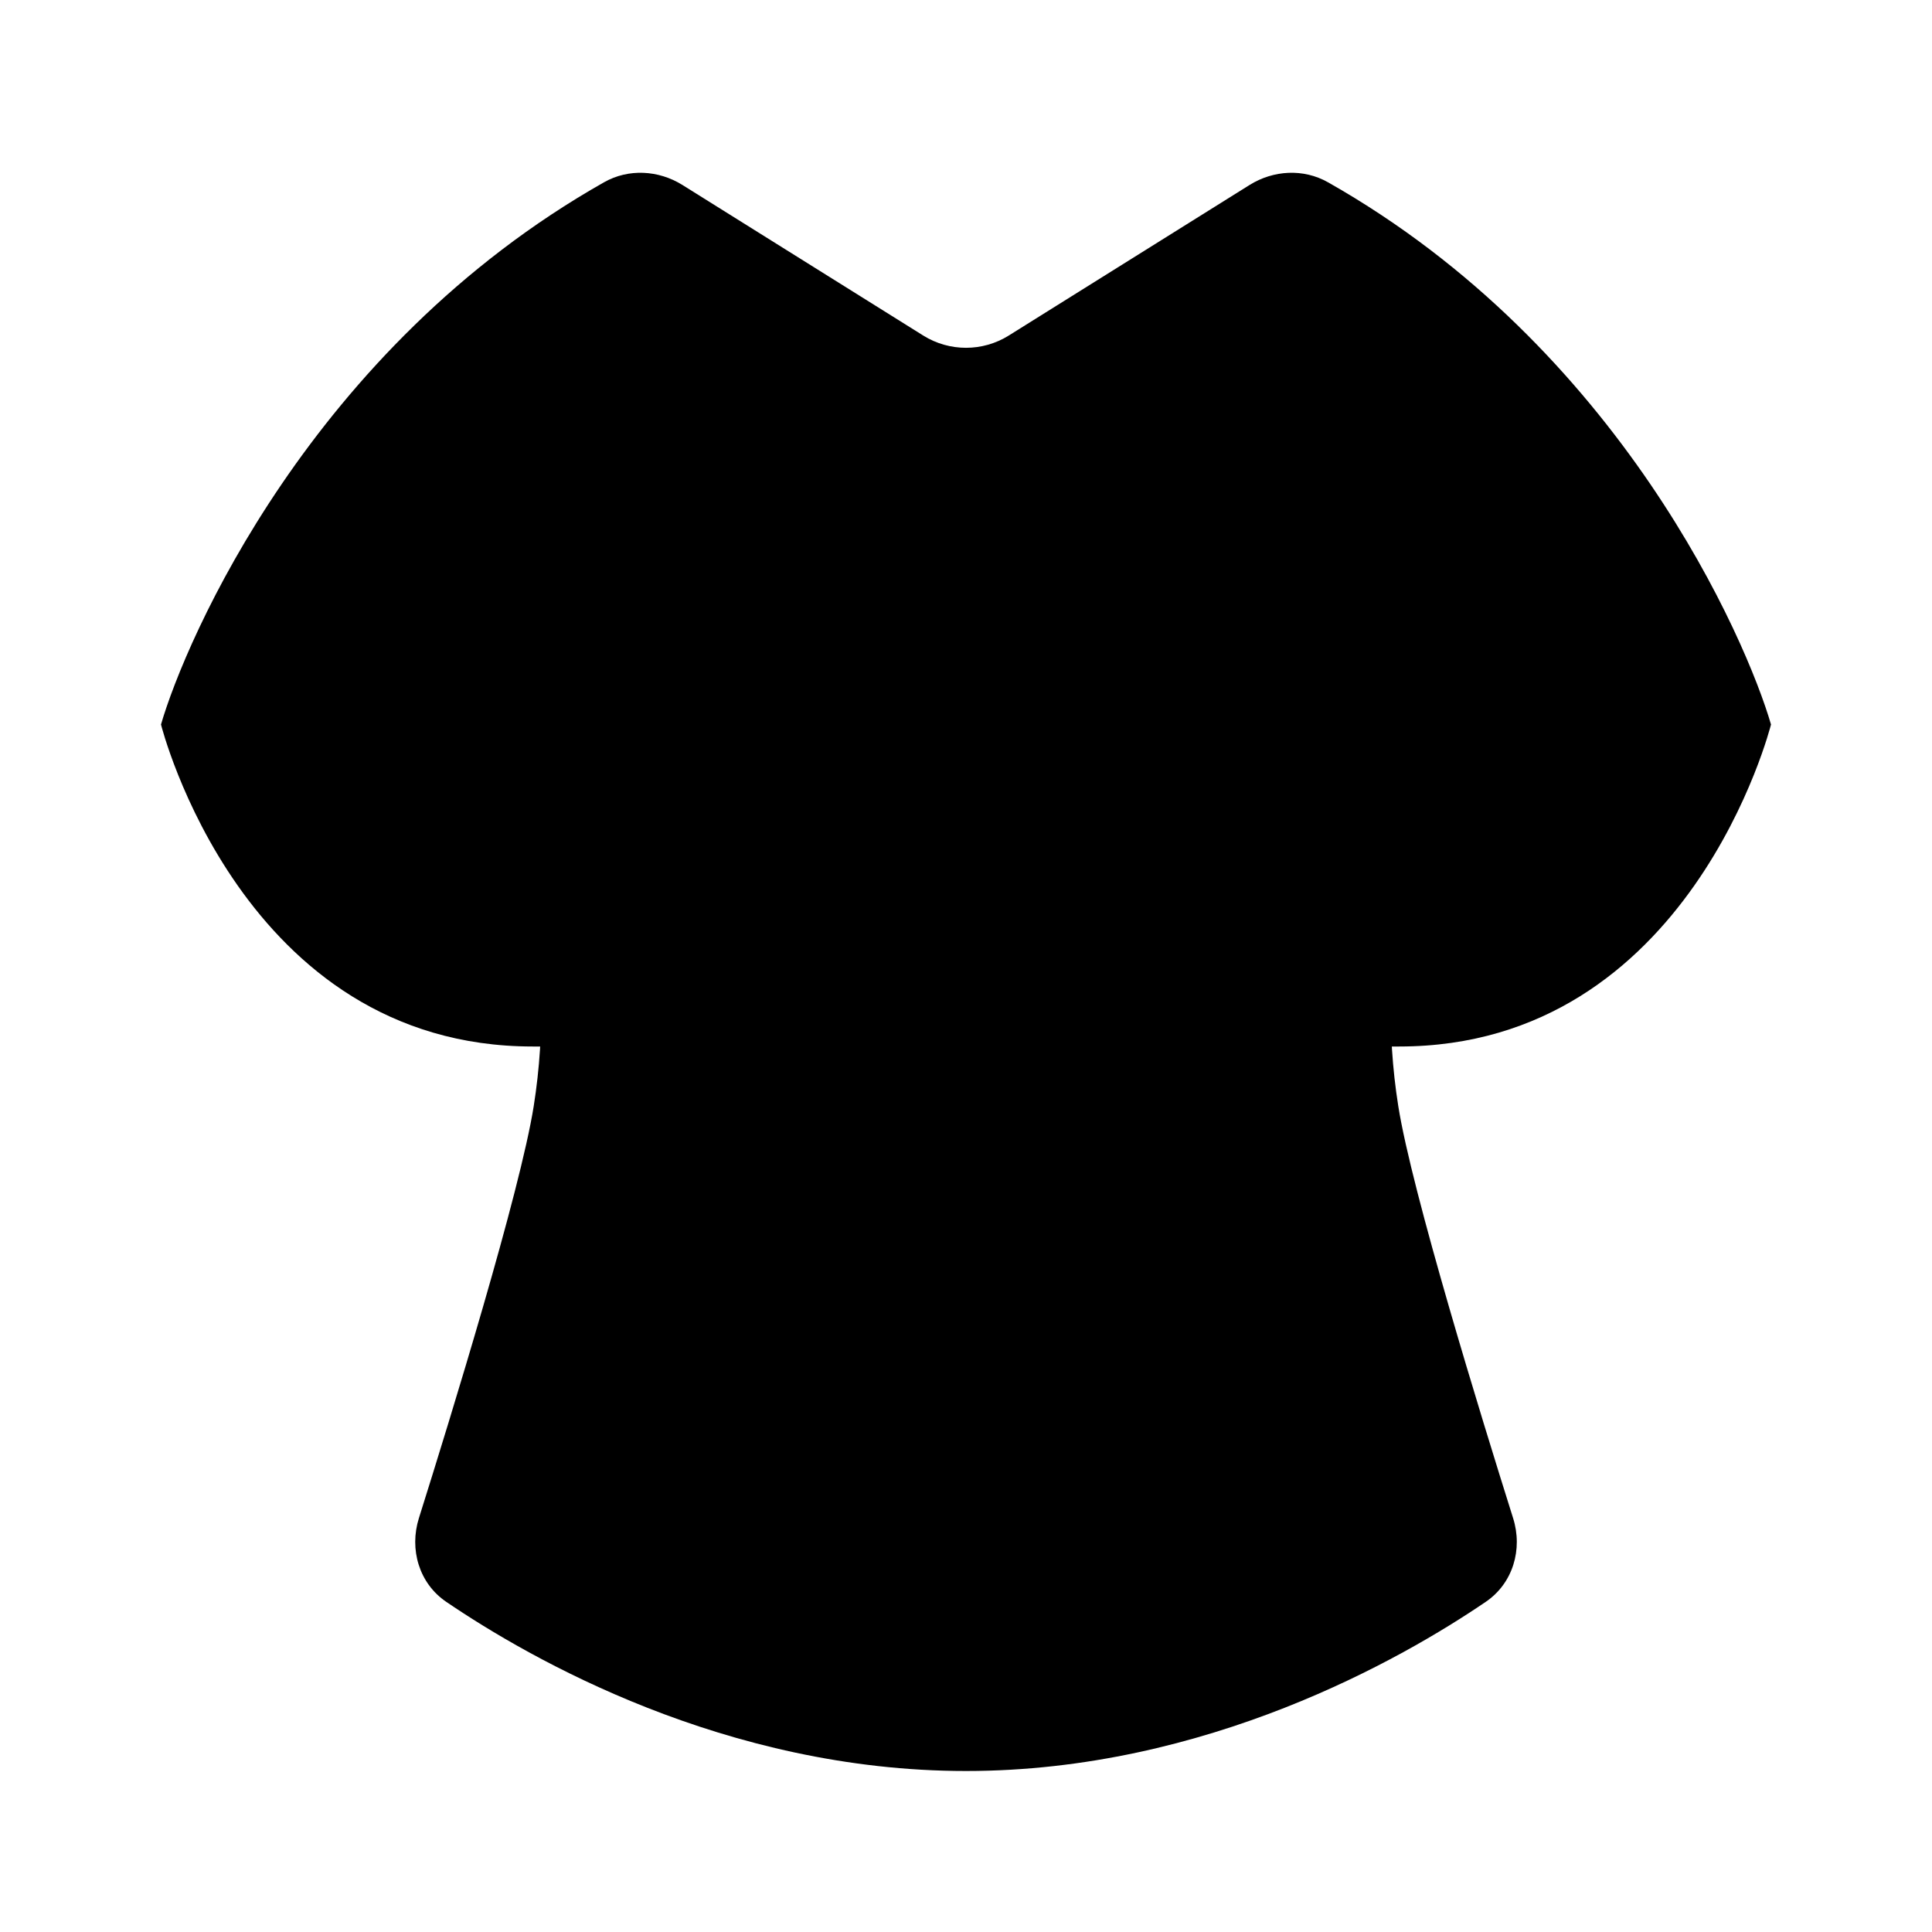 <svg viewBox="0 0 24 24" xmlns="http://www.w3.org/2000/svg"><path d="M5.5 9C6.5 10 6.928 11.859 6.63 13.741C6.462 14.802 5.603 17.591 5.204 18.858C5.082 19.247 5.206 19.67 5.544 19.899C6.582 20.605 9.012 22 12 22C14.988 22 17.418 20.605 18.456 19.899C18.794 19.67 18.919 19.247 18.796 18.858C18.397 17.591 17.538 14.802 17.37 13.741C17.072 11.859 17.5 10 18.5 9"/><path d="M17.381 13C21 13 22 9 22 9C21.697 7.956 20.14 4.326 16.496 2.264C16.192 2.092 15.82 2.113 15.524 2.297L12.53 4.169C12.206 4.371 11.794 4.371 11.47 4.169L8.476 2.297C8.18 2.113 7.808 2.092 7.504 2.264C3.86 4.326 2.303 7.956 2 9C2 9 3 13 6.619 13"/></svg>